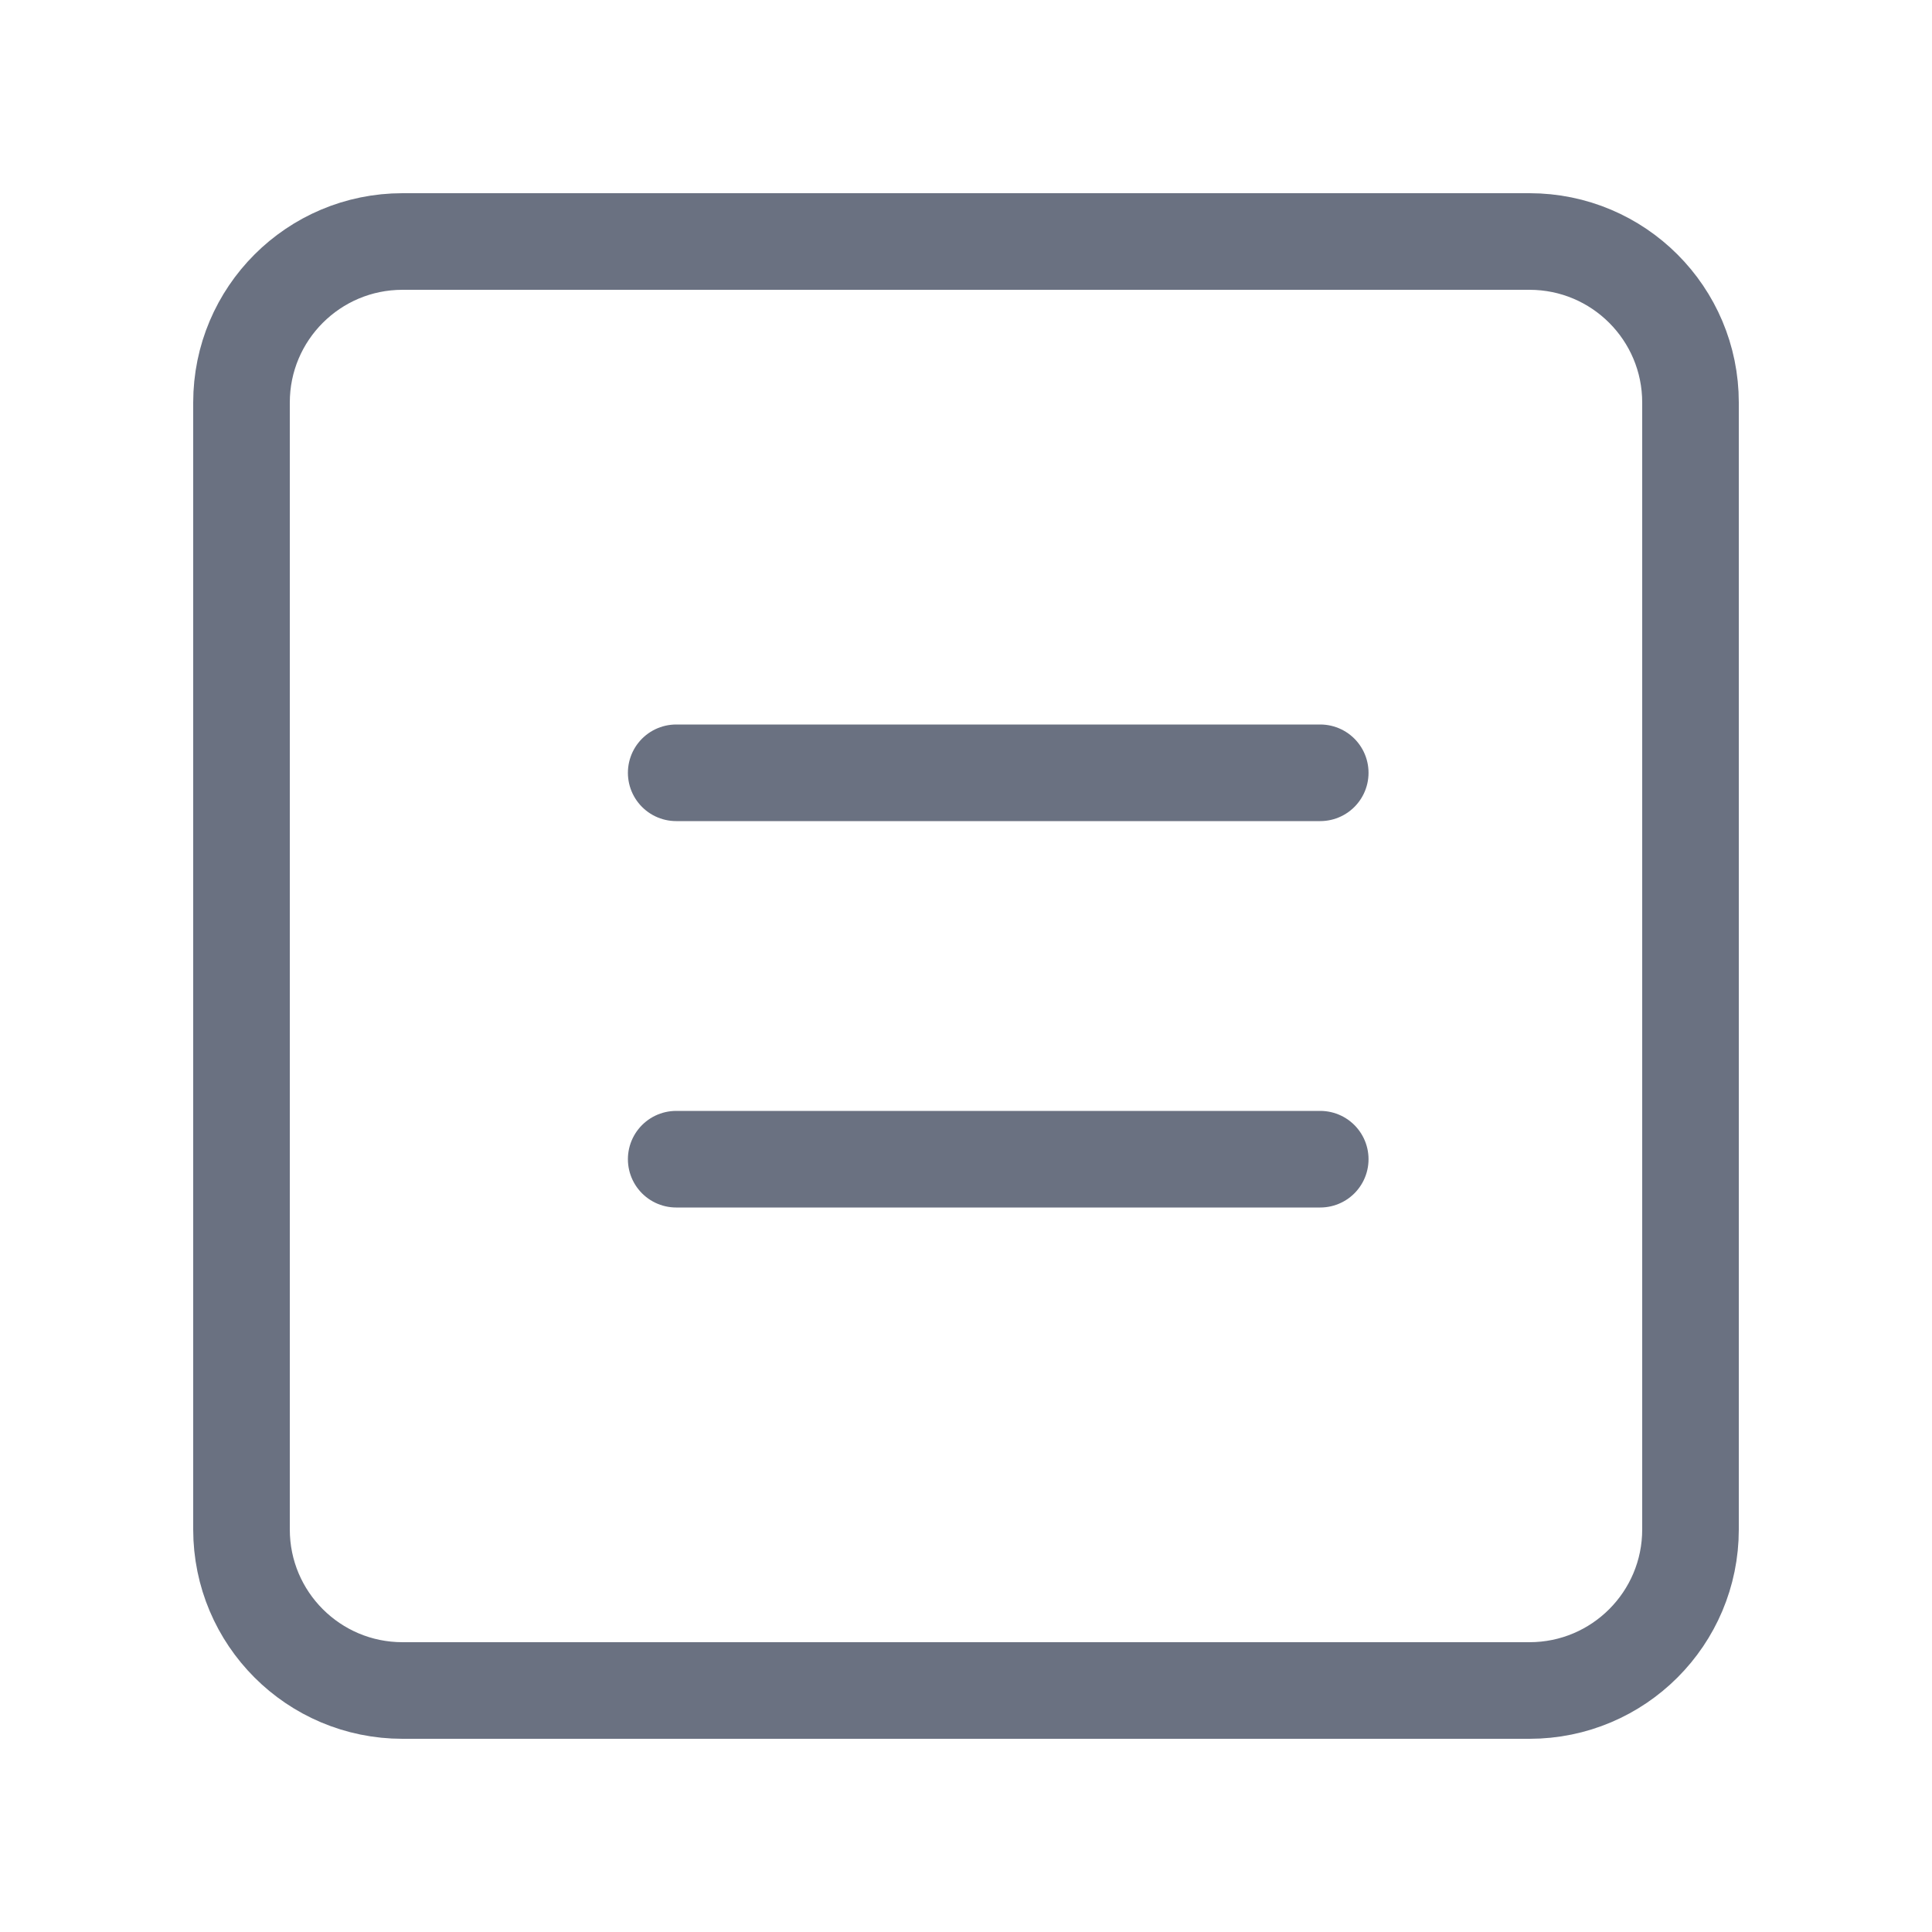 <svg width="20" height="20" viewBox="0 0 20 20" fill="none" xmlns="http://www.w3.org/2000/svg">
<path d="M15.833 2.5H4.167C3.246 2.5 2.5 3.246 2.5 4.167V15.833C2.5 16.754 3.246 17.5 4.167 17.5H15.833C16.754 17.5 17.5 16.754 17.5 15.833V4.167C17.5 3.246 16.754 2.5 15.833 2.5Z" stroke="#6A7181" stroke-linecap="round" stroke-linejoin="round"/>
<path d="M13.667 12L7 12" stroke="#6A7181" stroke-linecap="round" stroke-linejoin="round"/>
<path d="M7 8H13.667" stroke="#6A7181" stroke-linecap="round" stroke-linejoin="round"/>
</svg>
